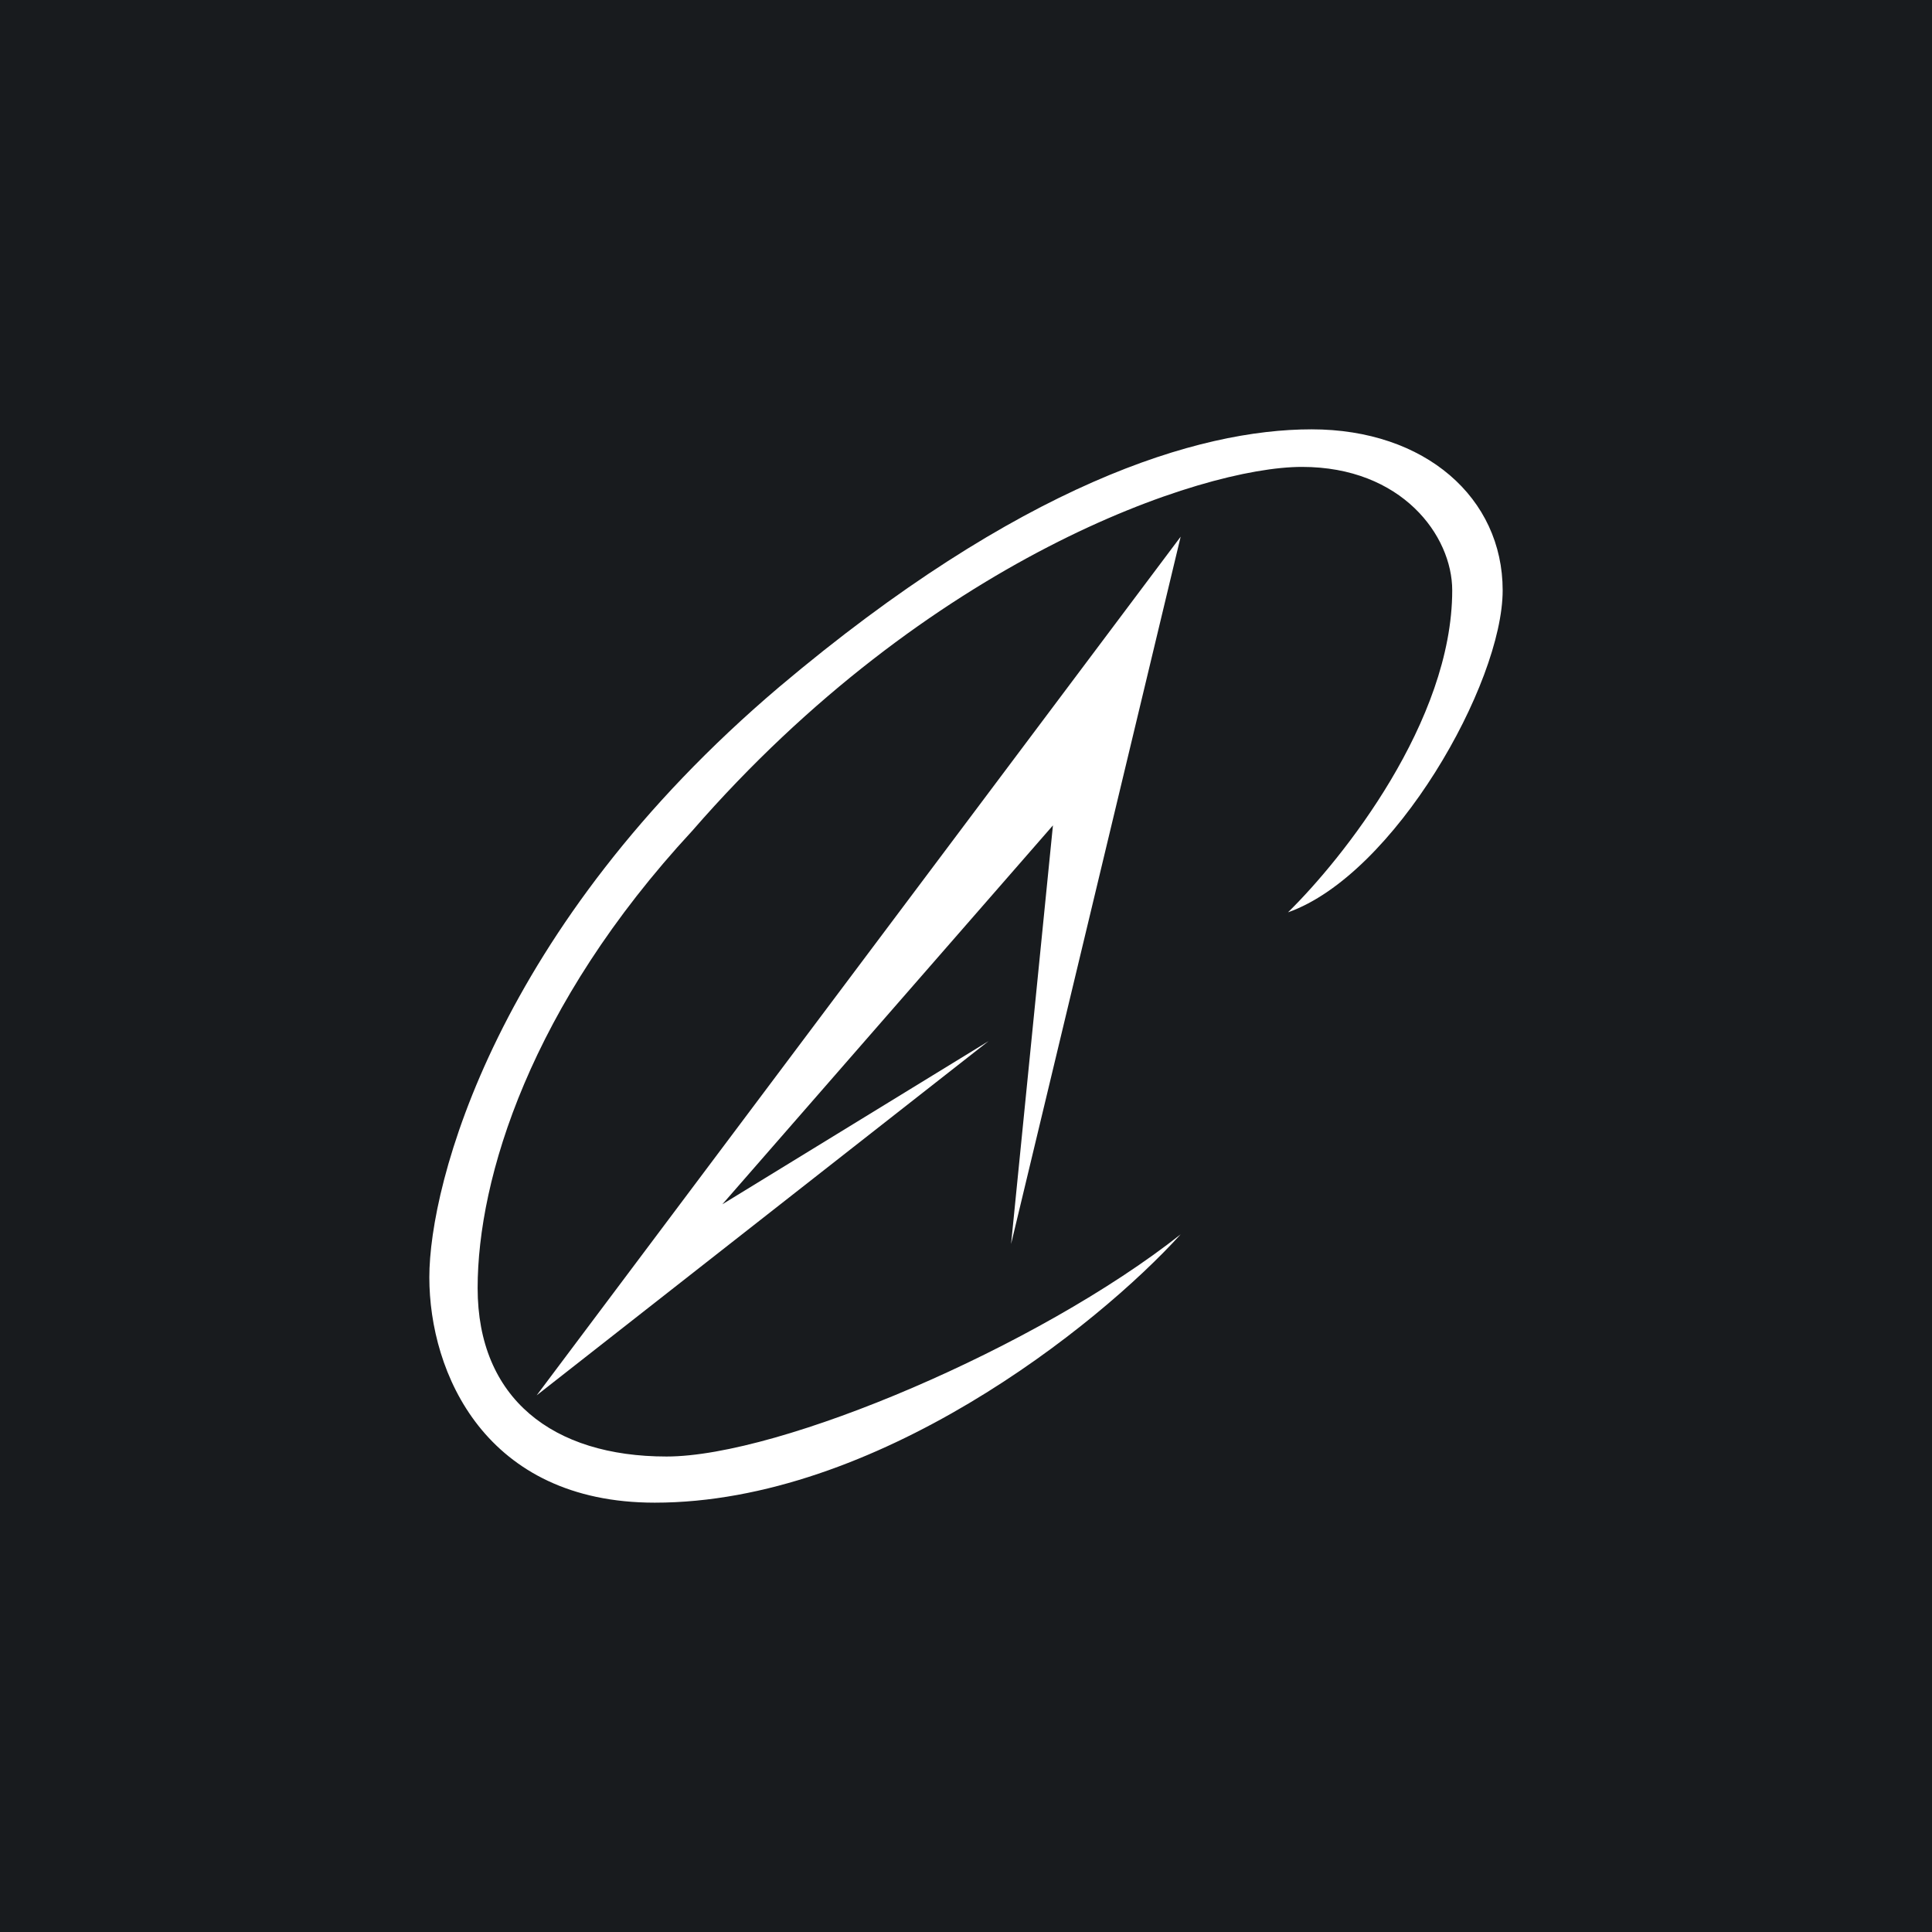 <!-- by TradingView --><svg width="18" height="18" viewBox="0 0 18 18" xmlns="http://www.w3.org/2000/svg"><path fill="#181B1E" d="M0 0h18v18H0z"/><path d="M13.53 5.5c0 1.22-1.02 2.5-1.53 3 .99-.35 2-2.13 2-3 0-.86-.72-1.5-1.78-1.5s-2.72.51-4.96 2.4C4.62 8.64 4 11.03 4 11.9c0 .89.52 2.1 2.1 2.1 2.06 0 4.12-1.64 4.9-2.5-1.33 1.05-3.73 2.07-4.79 2.07S4.45 13.03 4.45 12c0-1.02.49-2.63 2-4.26 2.2-2.53 4.74-3.39 5.68-3.39.93 0 1.4.64 1.4 1.15Z" fill="#fff"/><path d="m11 5-1.58 6.59.39-3.9-3.08 3.53L9.21 9.7 5 13l6-8Z" fill="#fff"/></svg>